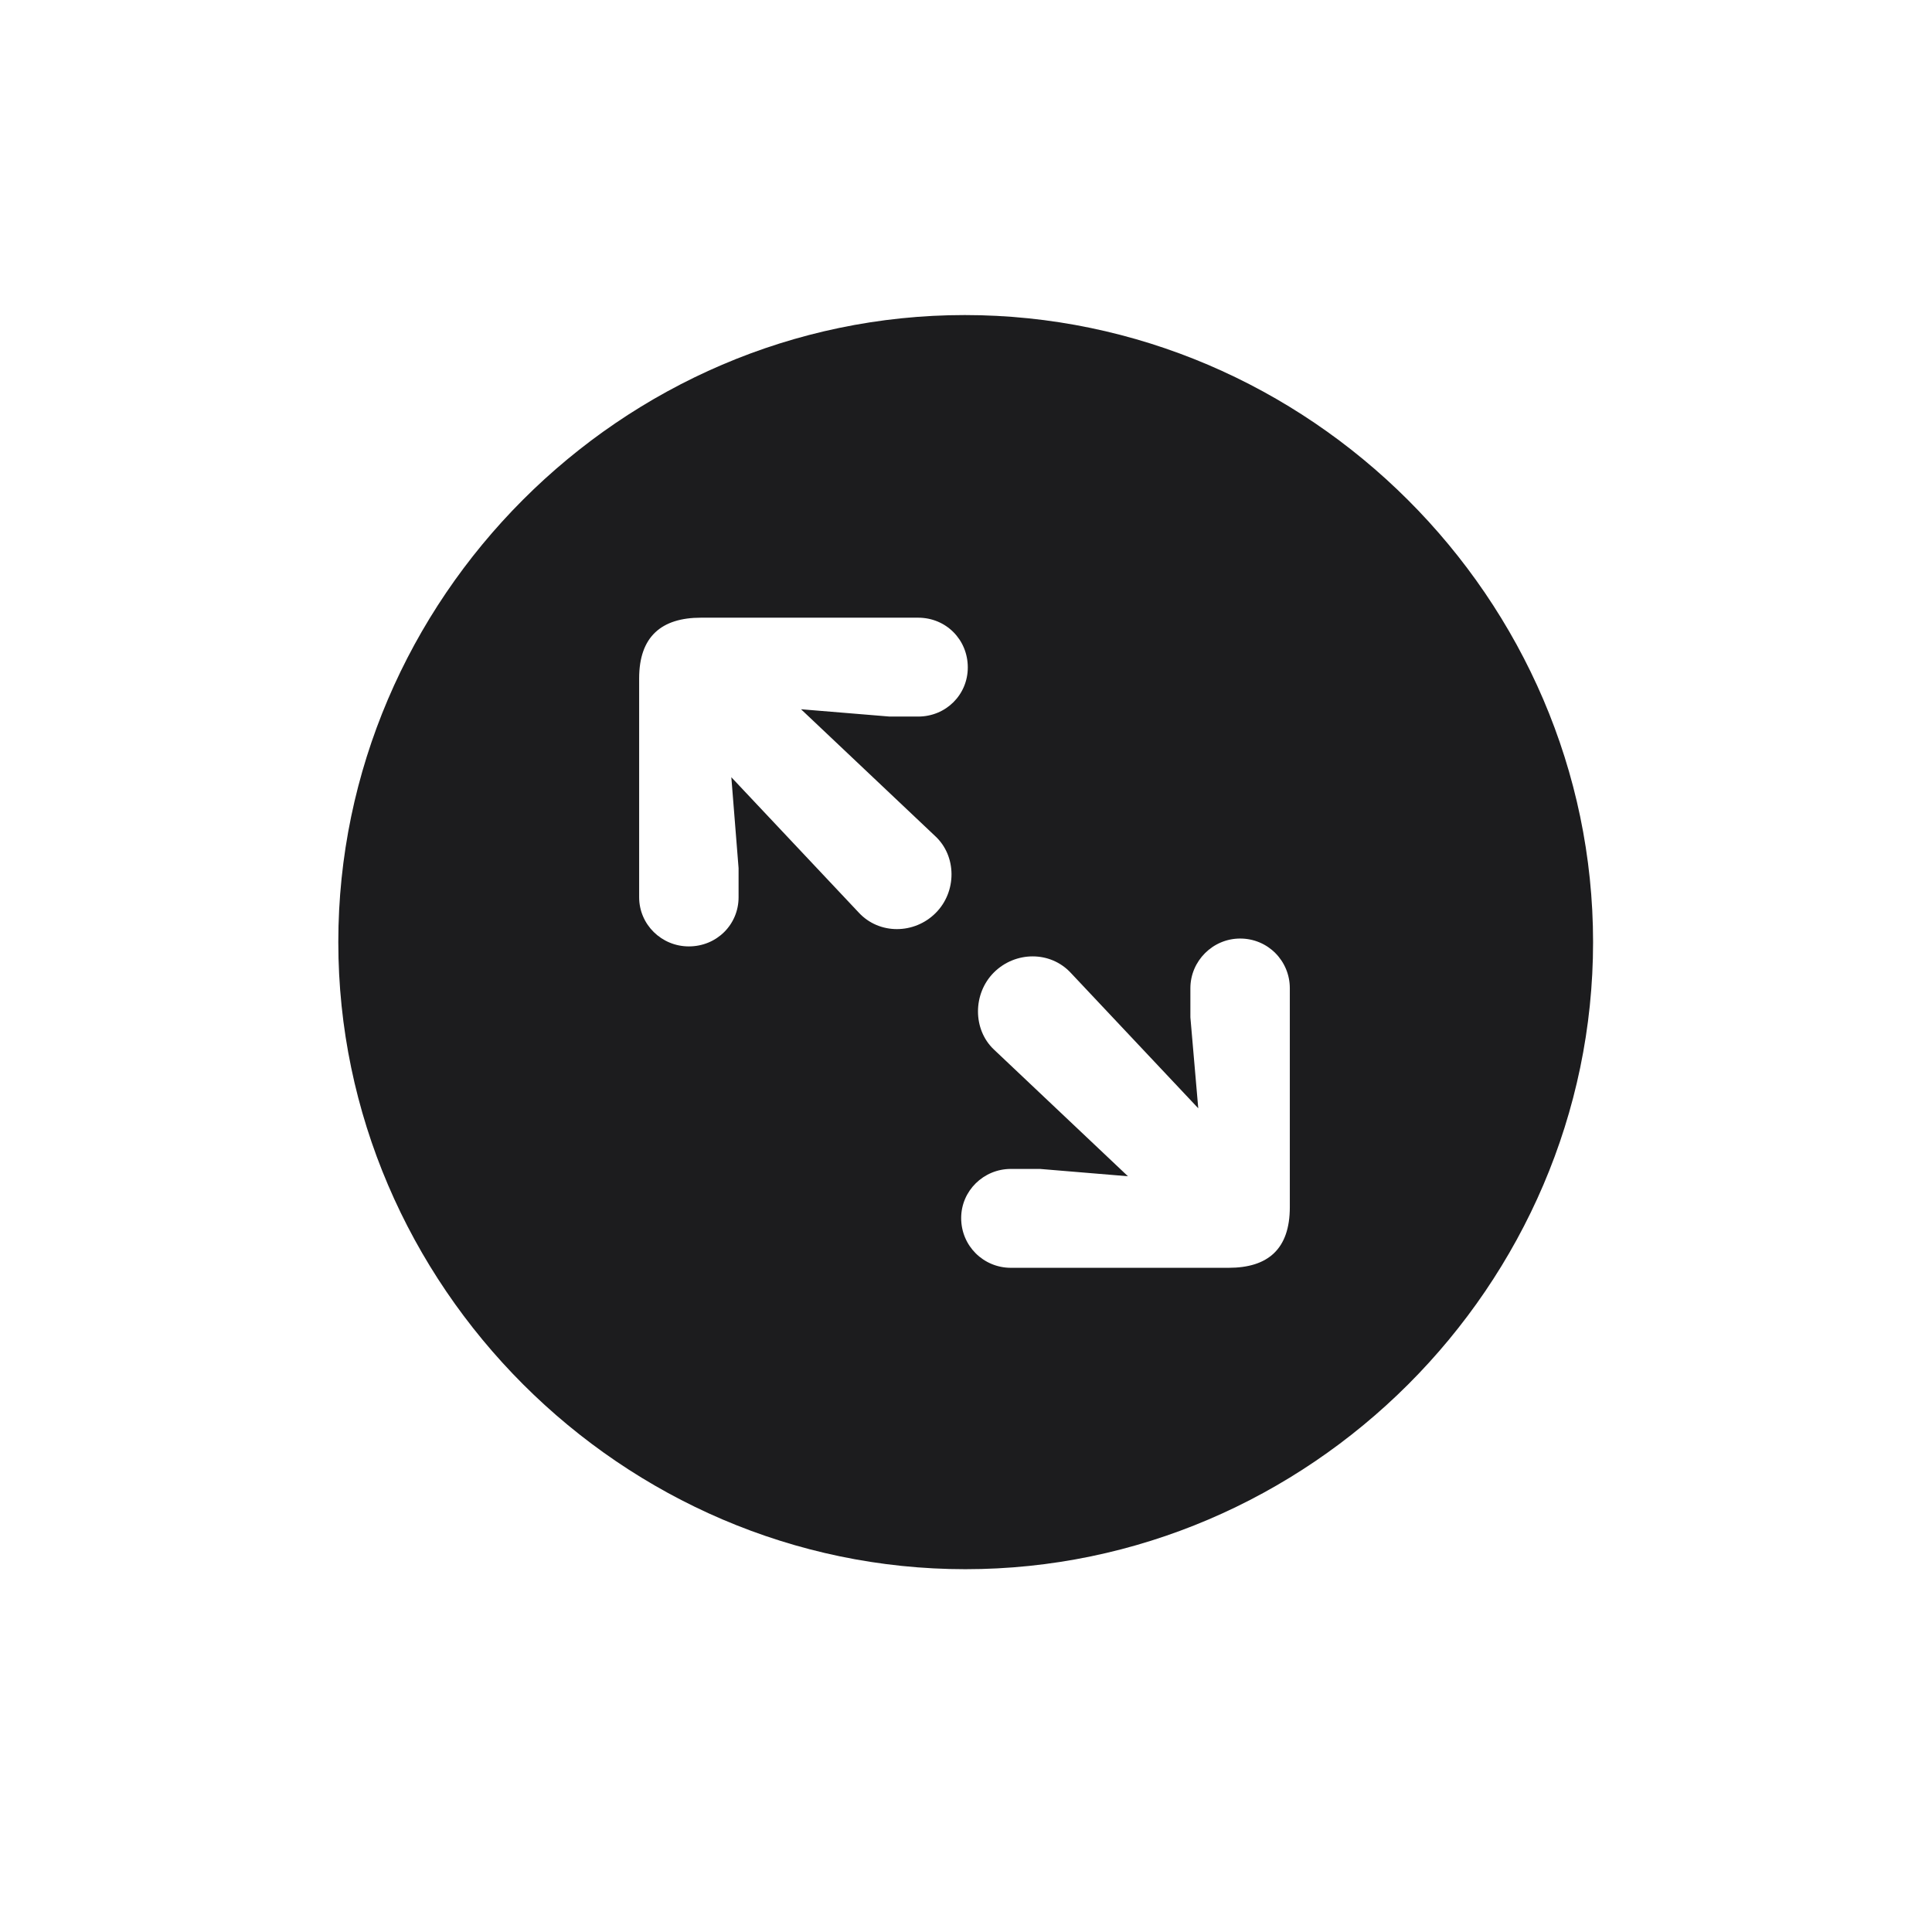 <svg width="28" height="28" viewBox="0 0 28 28" fill="none" xmlns="http://www.w3.org/2000/svg">
<path d="M13.991 22.742C18.975 22.742 23.088 18.629 23.088 13.654C23.088 8.68 18.966 4.566 13.982 4.566C9.008 4.566 4.903 8.68 4.903 13.654C4.903 18.629 9.017 22.742 13.991 22.742ZM9.983 13.716C9.588 13.716 9.263 13.399 9.263 13.004V9.831C9.263 9.225 9.588 8.952 10.159 8.952H13.306C13.71 8.952 14.026 9.269 14.026 9.673C14.026 10.068 13.71 10.385 13.306 10.385H12.893L11.609 10.279L13.552 12.116C13.868 12.406 13.868 12.925 13.56 13.232C13.253 13.54 12.743 13.549 12.444 13.224L10.599 11.264L10.704 12.582V13.004C10.704 13.399 10.388 13.716 9.983 13.716ZM14.65 18.374C14.255 18.374 13.93 18.058 13.93 17.653C13.93 17.258 14.255 16.941 14.65 16.941H15.072L16.347 17.047L14.404 15.21C14.097 14.92 14.097 14.401 14.404 14.094C14.712 13.786 15.222 13.777 15.521 14.102L17.366 16.062L17.252 14.744V14.322C17.252 13.927 17.577 13.602 17.973 13.602C18.377 13.602 18.693 13.927 18.693 14.322V17.495C18.693 18.102 18.377 18.374 17.806 18.374H14.65Z" fill="#1C1C1E"/>
</svg>
